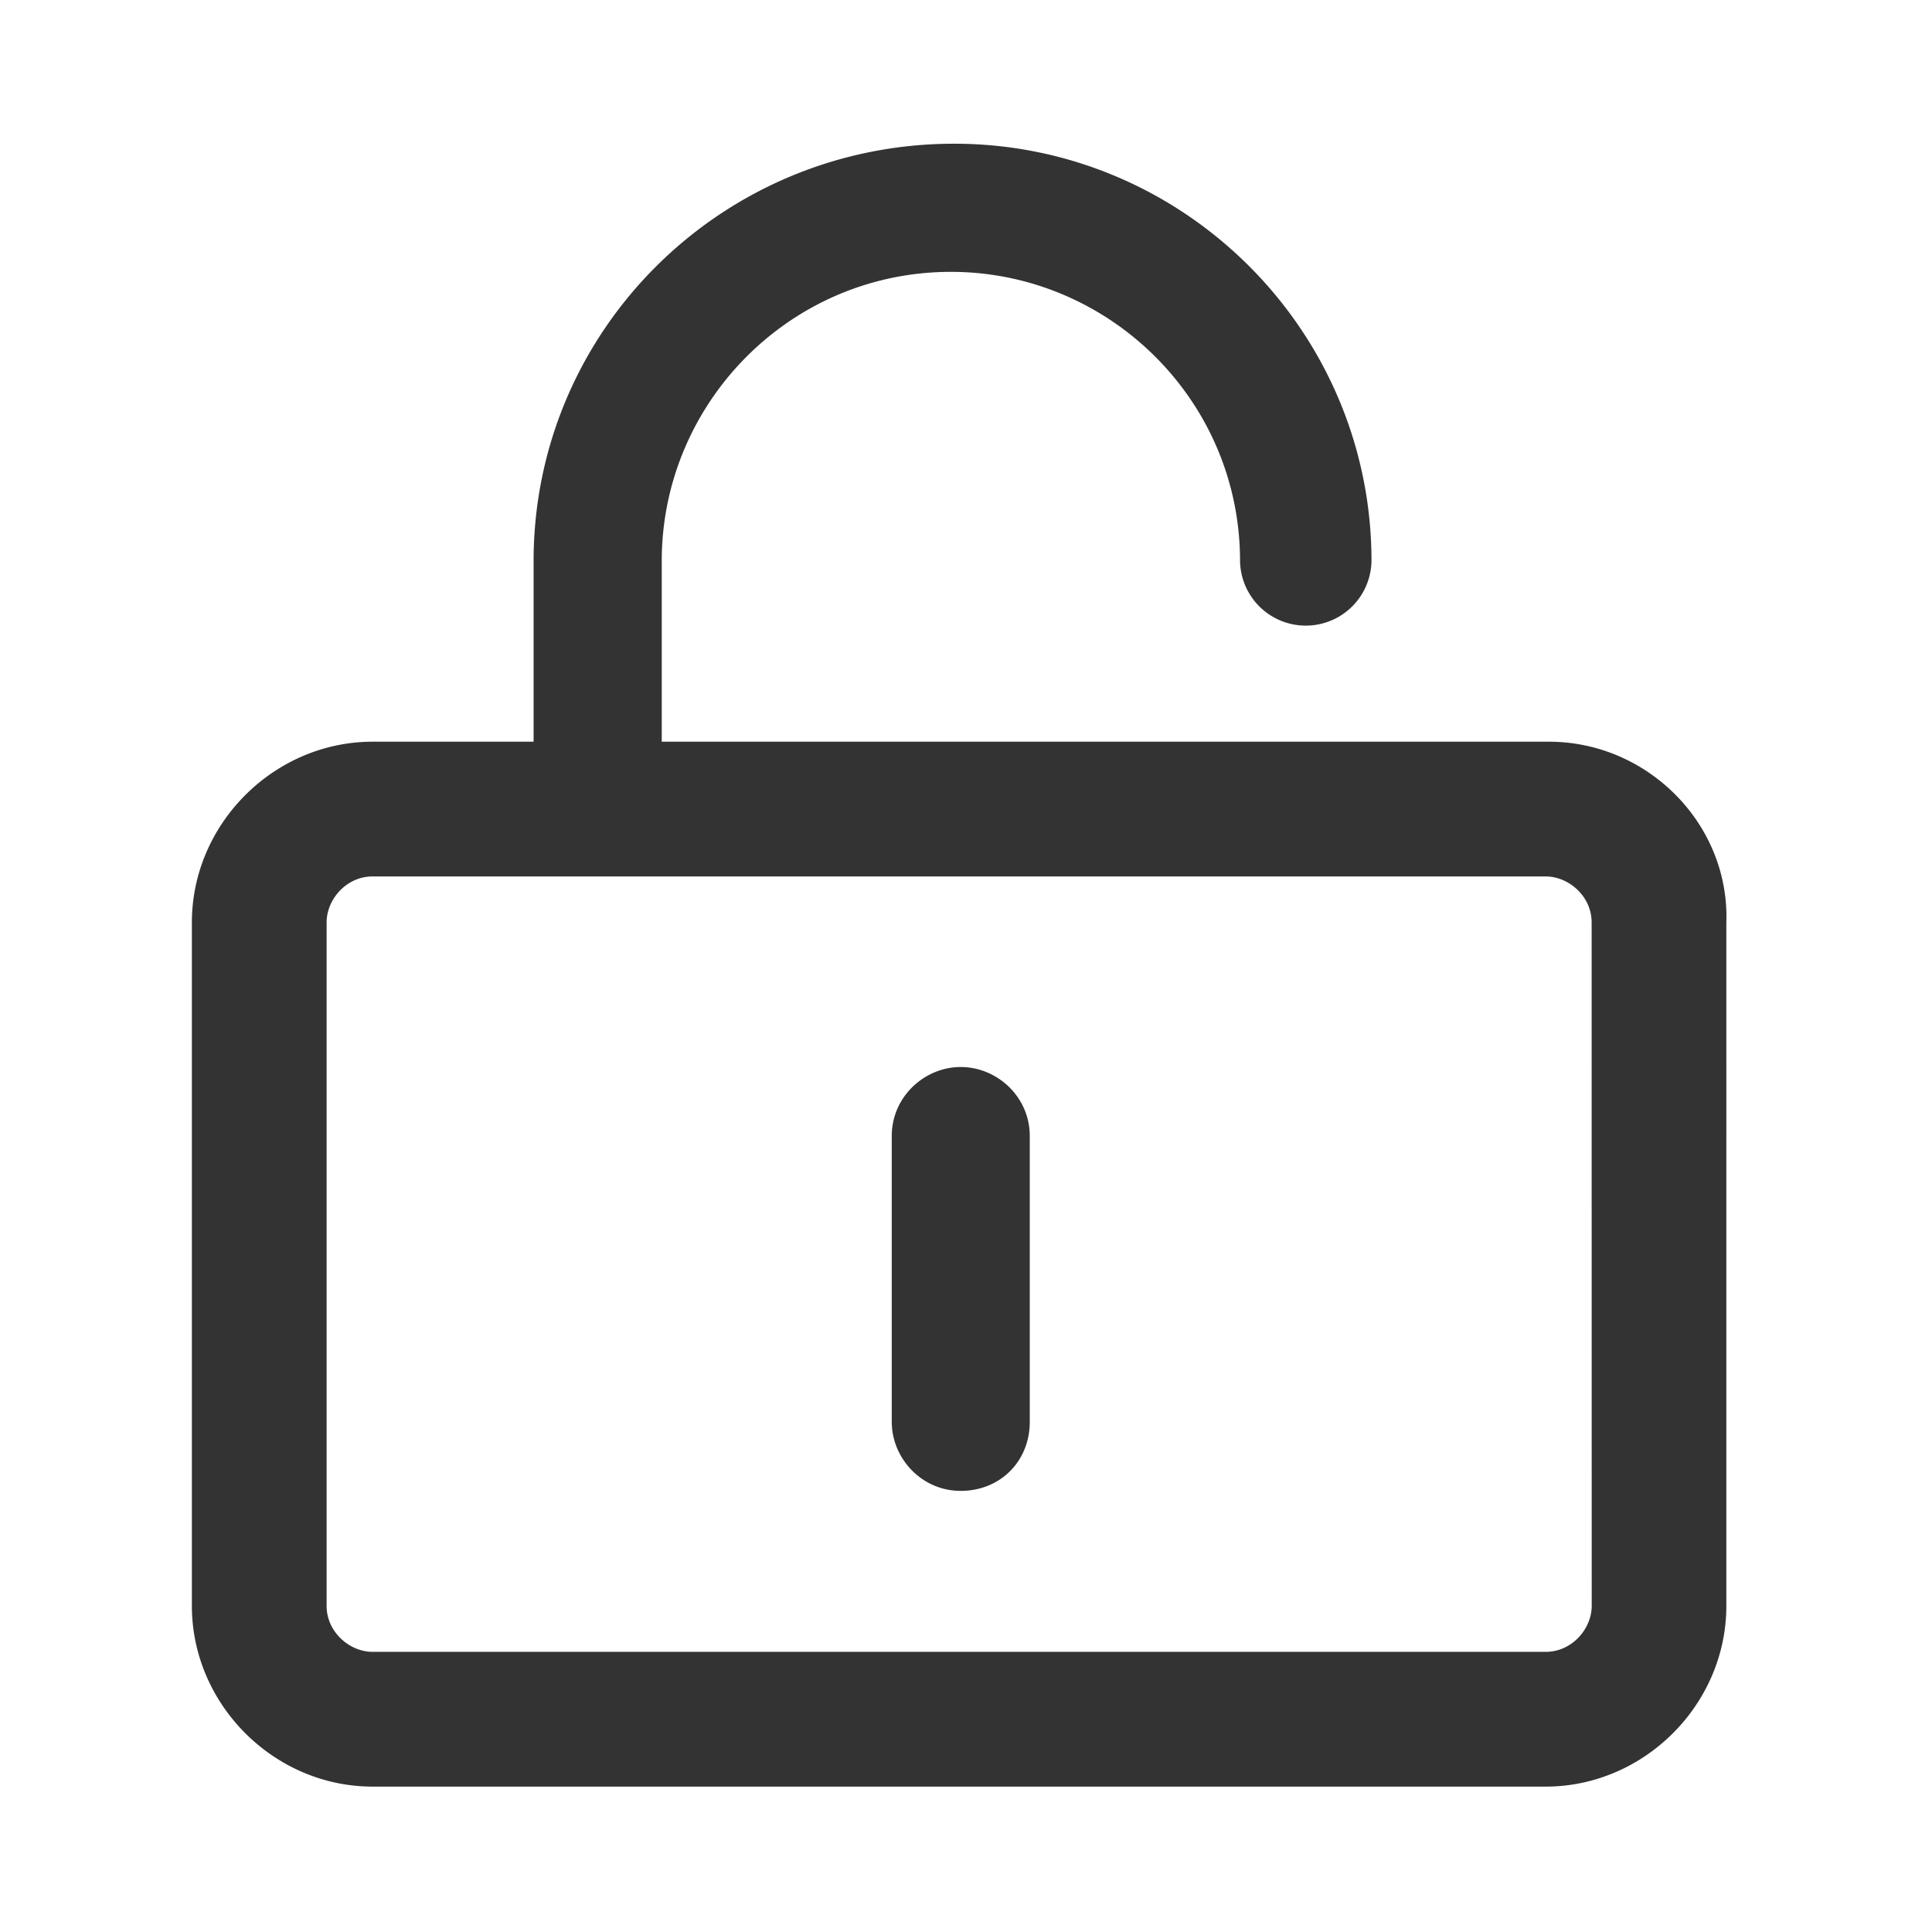 <?xml version="1.0" standalone="no"?><!DOCTYPE svg PUBLIC "-//W3C//DTD SVG 1.1//EN" "http://www.w3.org/Graphics/SVG/1.1/DTD/svg11.dtd"><svg class="icon" width="200px" height="200.00px" viewBox="0 0 1024 1024" version="1.1" xmlns="http://www.w3.org/2000/svg"><path fill="#333333" d="M509.22 565.54c-19.15 0-36.57 15.67-36.57 36.57v151.51c0 19.16 15.68 36.58 36.57 36.58s36.58-15.67 36.58-36.58V602.11c0-20.9-17.42-36.57-36.58-36.57zM821 393.12H350.74v-95.78c0-83.59 67.92-153.25 153.26-153.25 83.59 0 153.25 67.92 153.25 153.25a34.84 34.84 0 0 0 69.67 0c0-121.9-99.27-221.17-221.18-221.17-123.65 0-222.92 99.27-222.92 221.17v95.78h-85.33c-52.25 0-95.79 43.54-95.79 95.79v362.24c0 52.25 43.54 95.79 95.79 95.79h621.73c52.24 0 95.78-43.54 95.78-95.79V488.91c1.74-52.25-41.79-95.79-94-95.79z m22.64 458c0 12.2-10.45 24.39-24.38 24.39H197.49c-12.19 0-24.38-10.46-24.38-24.39V488.91c0-12.19 10.44-24.38 24.38-24.38h621.73c12.19 0 24.38 10.45 24.38 24.38z m0 0" /></svg>